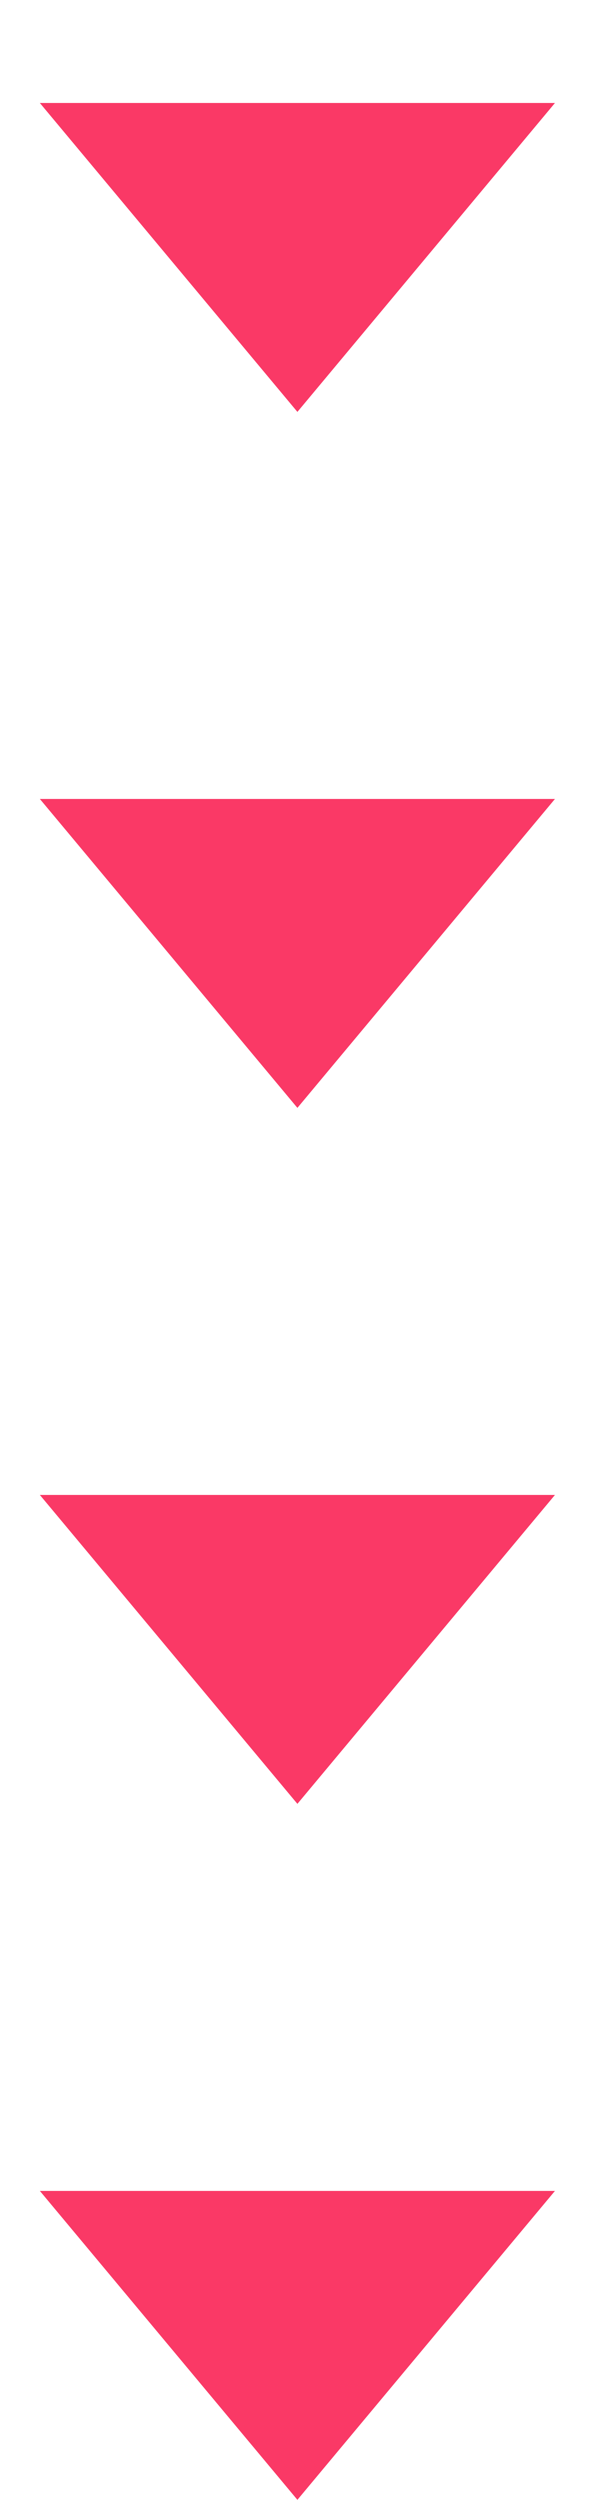 <svg width="91" height="381" viewBox="0 0 91 381" fill="none" xmlns="http://www.w3.org/2000/svg">
<path d="M45.333 380.975L84.593 333.894H6.074L45.333 380.975Z" fill="#FA3966"/>
<path d="M45.333 62.774L84.593 15.694H6.074L45.333 62.774Z" fill="#FA3966"/>
<path d="M45.333 168.841L84.593 121.76H6.074L45.333 168.841Z" fill="#FA3966"/>
<path d="M45.333 274.908L84.593 227.827H6.074L45.333 274.908Z" fill="#FA3966"/>
</svg>
